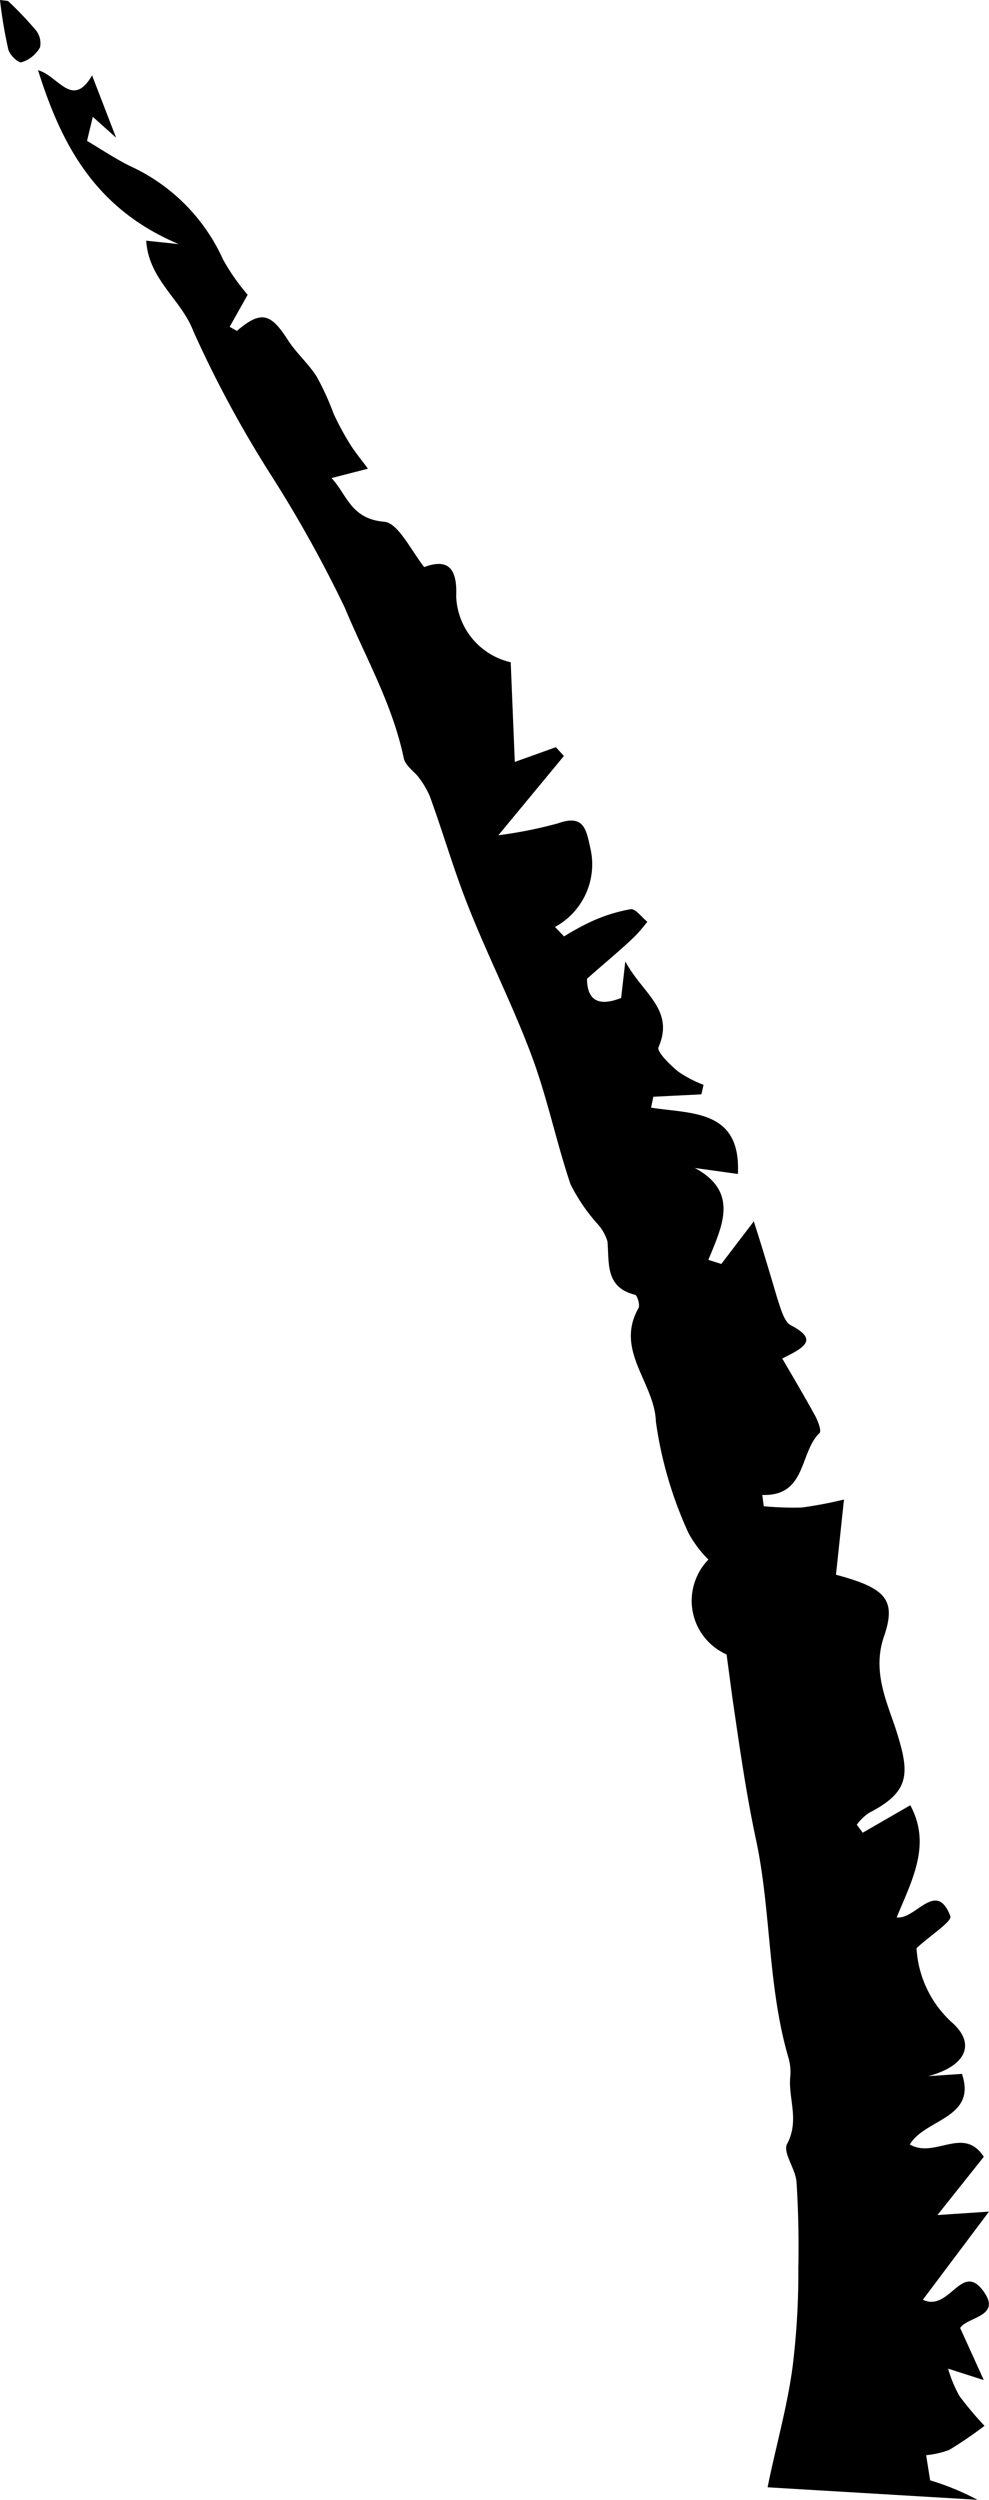 <svg xmlns="http://www.w3.org/2000/svg" viewBox="0 0 123.51 312.05"><title>s5</title><g id="Layer_2" data-name="Layer 2"><g id="Layer_1-2" data-name="Layer 1"><g id="Layer_1-2-2" data-name="Layer 1-2"><path d="M95.86,310.45c1-5,2.48-10.08,3.14-15.18A96.76,96.76,0,0,0,99.7,283c.07-3.56,0-7.14-.23-10.66-.11-1.63-1.74-3.67-1.18-4.74,1.61-3,.09-5.76.41-8.51a6.39,6.39,0,0,0-.26-2.34c-2.57-8.84-2.14-18.22-4-27-1.29-6-2.12-12-3-18l-.7-5.25A7.33,7.33,0,0,1,87,196.85h0a7.09,7.09,0,0,1,1.47-2.19,14.15,14.15,0,0,1-2.49-3.32,49.59,49.59,0,0,1-4.07-13.9c-.15-4.84-5.12-8.83-2.22-14.09.31-.3-.09-1.69-.38-1.74-3.75-.94-3.21-3.93-3.45-6.67a5.69,5.69,0,0,0-1.28-2.22,22.66,22.66,0,0,1-3.33-4.9c-1.78-5.27-2.89-10.77-4.84-16-2.33-6.27-5.4-12.29-7.88-18.55-1.83-4.56-3.18-9.31-4.87-13.93a11.25,11.25,0,0,0-1.56-2.55c-.63-.66-1.53-1.38-1.68-2.17C49,87.84,45.61,82,43.06,75.85A158.16,158.16,0,0,0,34,59.54a140.94,140.94,0,0,1-9.84-18.17c-1.51-4-5.6-6.46-5.9-11.33l4.07.43C11.85,26.07,7.65,18,4.75,8.76c2.55.71,4.28,4.88,6.75.65l3,7.78-2.91-2.61-.72,3c1.8,1.07,3.53,2.24,5.38,3.15A23.4,23.4,0,0,1,27.86,32.4a26.19,26.19,0,0,0,3.07,4.39l-2.25,4,.9.51c3-2.55,4.21-2.25,6.37,1.14,1.07,1.66,2.63,3,3.63,4.62a33.56,33.56,0,0,1,2.08,4.57,34.91,34.91,0,0,0,1.94,3.62c.68,1.13,1.57,2.18,2.35,3.25L41.4,59.67c1.91,2,2.38,5.1,6.57,5.45,1.72.14,3.24,3.37,5,5.66,2.54-.94,4.18-.37,4,3.62a8.77,8.77,0,0,0,6.81,8.26l.51,12.44,5.13-1.84,1,1.1-8.18,9.89a54.11,54.11,0,0,0,7.46-1.49c3.16-1.13,3.5.69,4,3a8.9,8.9,0,0,1-4.39,9.94l1.13,1.18A32,32,0,0,1,73.89,115a20.25,20.25,0,0,1,4.87-1.52c.6-.09,1.37,1,2.08,1.57a20.58,20.58,0,0,1-1.61,1.87c-1.77,1.7-3.71,3.28-5.92,5.24,0,2.24,1,3.68,4.26,2.4l.52-4.56c2.14,4,6.19,6,4.15,10.7-.25.57,1.43,2.2,2.47,3.06a15,15,0,0,0,3.15,1.64l-.27,1.19-6,.3-.28,1.36c5,.8,11.25.18,10.84,8.28l-5.38-.75c5.58,3,3.41,7.27,1.69,11.47l1.62.51,4.06-5.32c1,3.12,1.94,6.25,2.87,9.41.43,1.29.91,3.18,1.77,3.57,3.36,1.76,1.83,2.71-1.09,4.14,1.42,2.44,2.82,4.79,4.14,7.21.34.65.79,1.84.51,2.1-2.53,2.43-1.6,7.91-7.14,7.72l.18,1.41a40,40,0,0,0,4.77.16,51.66,51.66,0,0,0,5.25-1l-1,9.39c6.17,1.65,7.59,3.08,6,7.69s.57,8.57,1.68,12.25c1.55,5,1.45,7.21-3.55,9.78a6.15,6.15,0,0,0-1.53,1.48l.74,1,5.94-3.43c2.66,4.91.23,9.31-1.7,14,2.37.31,4.95-4.77,6.7-.16.26.65-2.49,2.39-4.22,4a13.57,13.57,0,0,0,4.31,9.17c3.29,2.84,1.73,5.6-2.87,6.81l4.23-.29c1.89,5.56-4.6,5.6-6.51,8.81,3.13,1.82,6.71-2.39,9.24,1.54l-5.79,7.27,6.44-.43-8.26,11c3.36,1.59,4.85-4.91,7.61-1,2.23,3.12-2.07,3.12-2.95,4.53l2.95,6.5-4.46-1.43a16.24,16.24,0,0,0,1.42,3.42,42.76,42.76,0,0,0,3.13,3.72,51.1,51.1,0,0,1-4.4,3,11,11,0,0,1-2.89.66l.5,3.14a32.66,32.66,0,0,1,5.91,2.43"/><path d="M1,.12A43.36,43.36,0,0,1,4.31,3.58,2.6,2.6,0,0,1,5,5.91,4,4,0,0,1,2.7,7.77C2.24,7.88,1.09,6.77,1,6A56.4,56.4,0,0,1,0,0Z"/></g></g></g></svg>